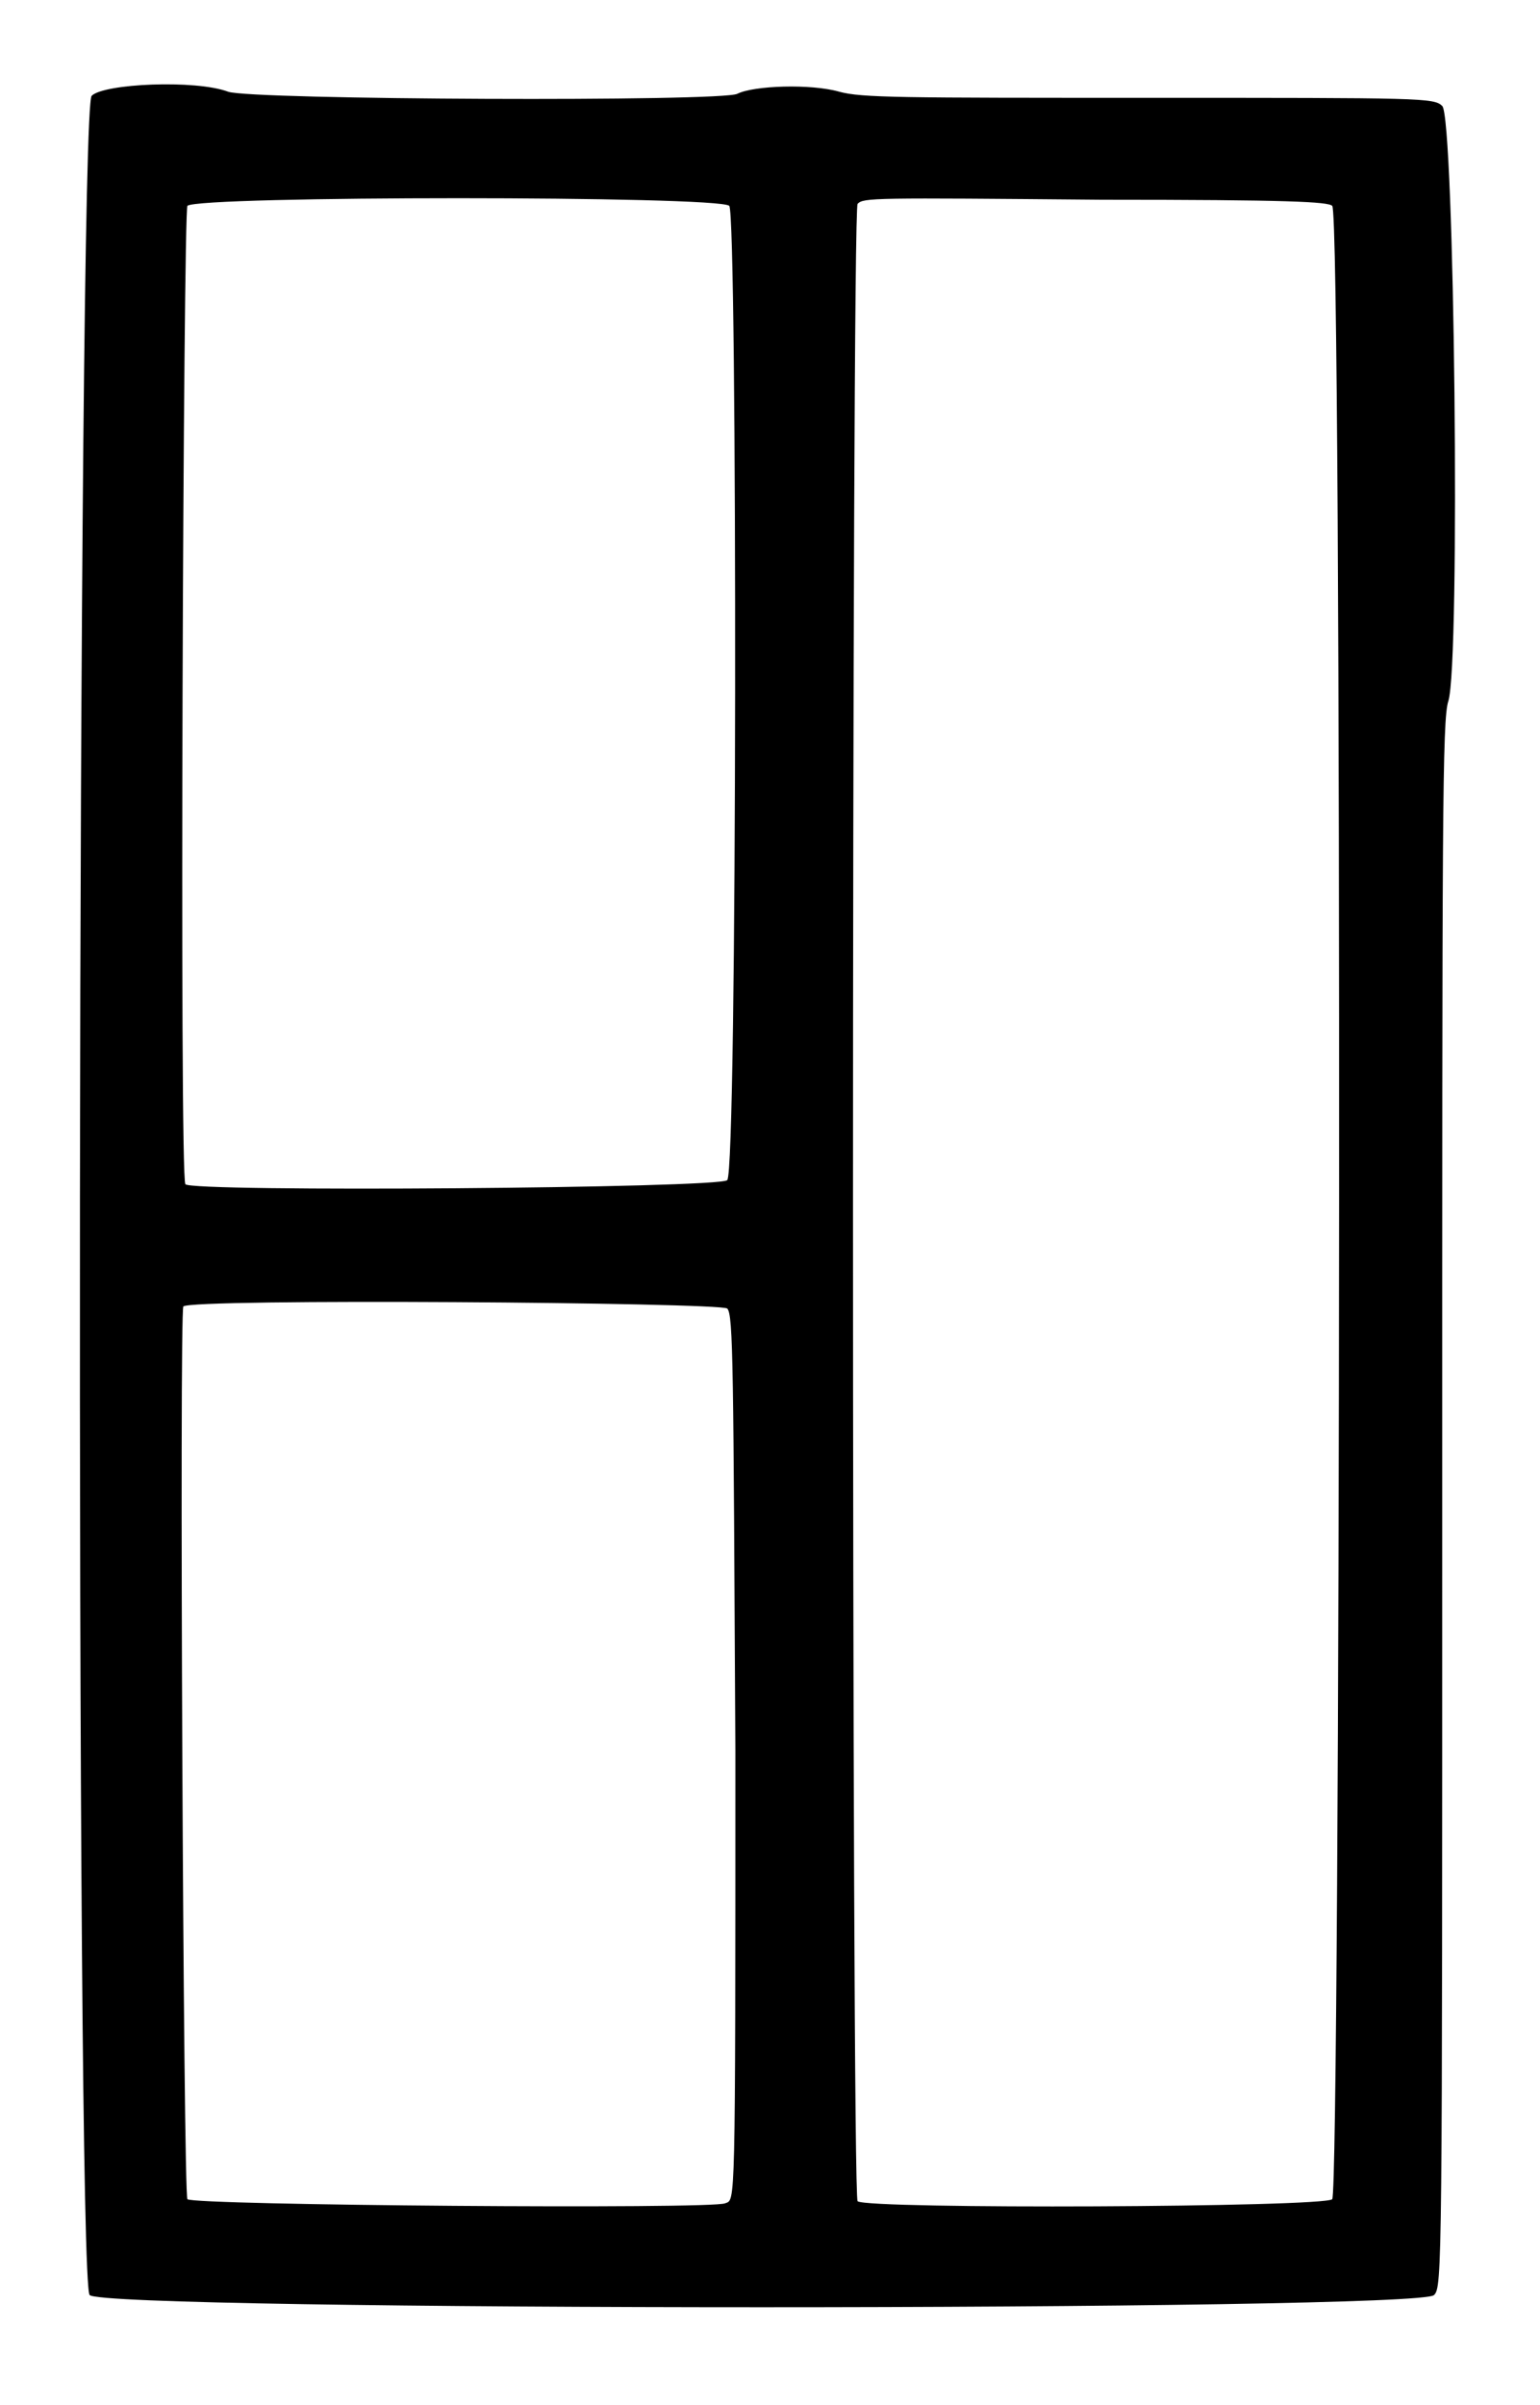 <?xml version="1.0" standalone="no"?>
<!DOCTYPE svg PUBLIC "-//W3C//DTD SVG 20010904//EN"
 "http://www.w3.org/TR/2001/REC-SVG-20010904/DTD/svg10.dtd">
<svg version="1.0" xmlns="http://www.w3.org/2000/svg"
 width="378pt" height="590pt" viewBox="0 0 378 590"
 preserveAspectRatio="xMidYMid meet">
<g transform="translate(0,590) scale(0.5,-0.5)"
fill="#000000" stroke="none">
<path d="M45 1133 c-7 -7 -8 -1071 -1 -1079 6 -8 654 -8 660 0 4 4 4 13 4 388
0 337 0 385 3 394 6 19 3 287 -3 292 -4 4 -10 4 -144 4 -122 0 -141 0 -152 3
-14 4 -42 3 -50 -1 -7 -4 -239 -3 -250 1 -16 6 -61 4 -67 -2z m313 -54 c4 -4
4 -474 -1 -478 -3 -4 -264 -6 -266 -2 -3 4 -1 478 1 480 5 5 261 5 266 0z
m296 0 c5 -4 4 -973 0 -978 -4 -4 -228 -5 -233 -1 -3 3 -3 976 0 980 3 3 7 3
120 2 92 0 111 -1 113 -3z m-297 -541 c3 -3 3 -28 4 -217 0 -228 0 -220 -5
-222 -6 -3 -261 -1 -264 2 -2 2 -4 434 -2 438 3 4 263 2 267 -1z"/>
</g>
</svg>
